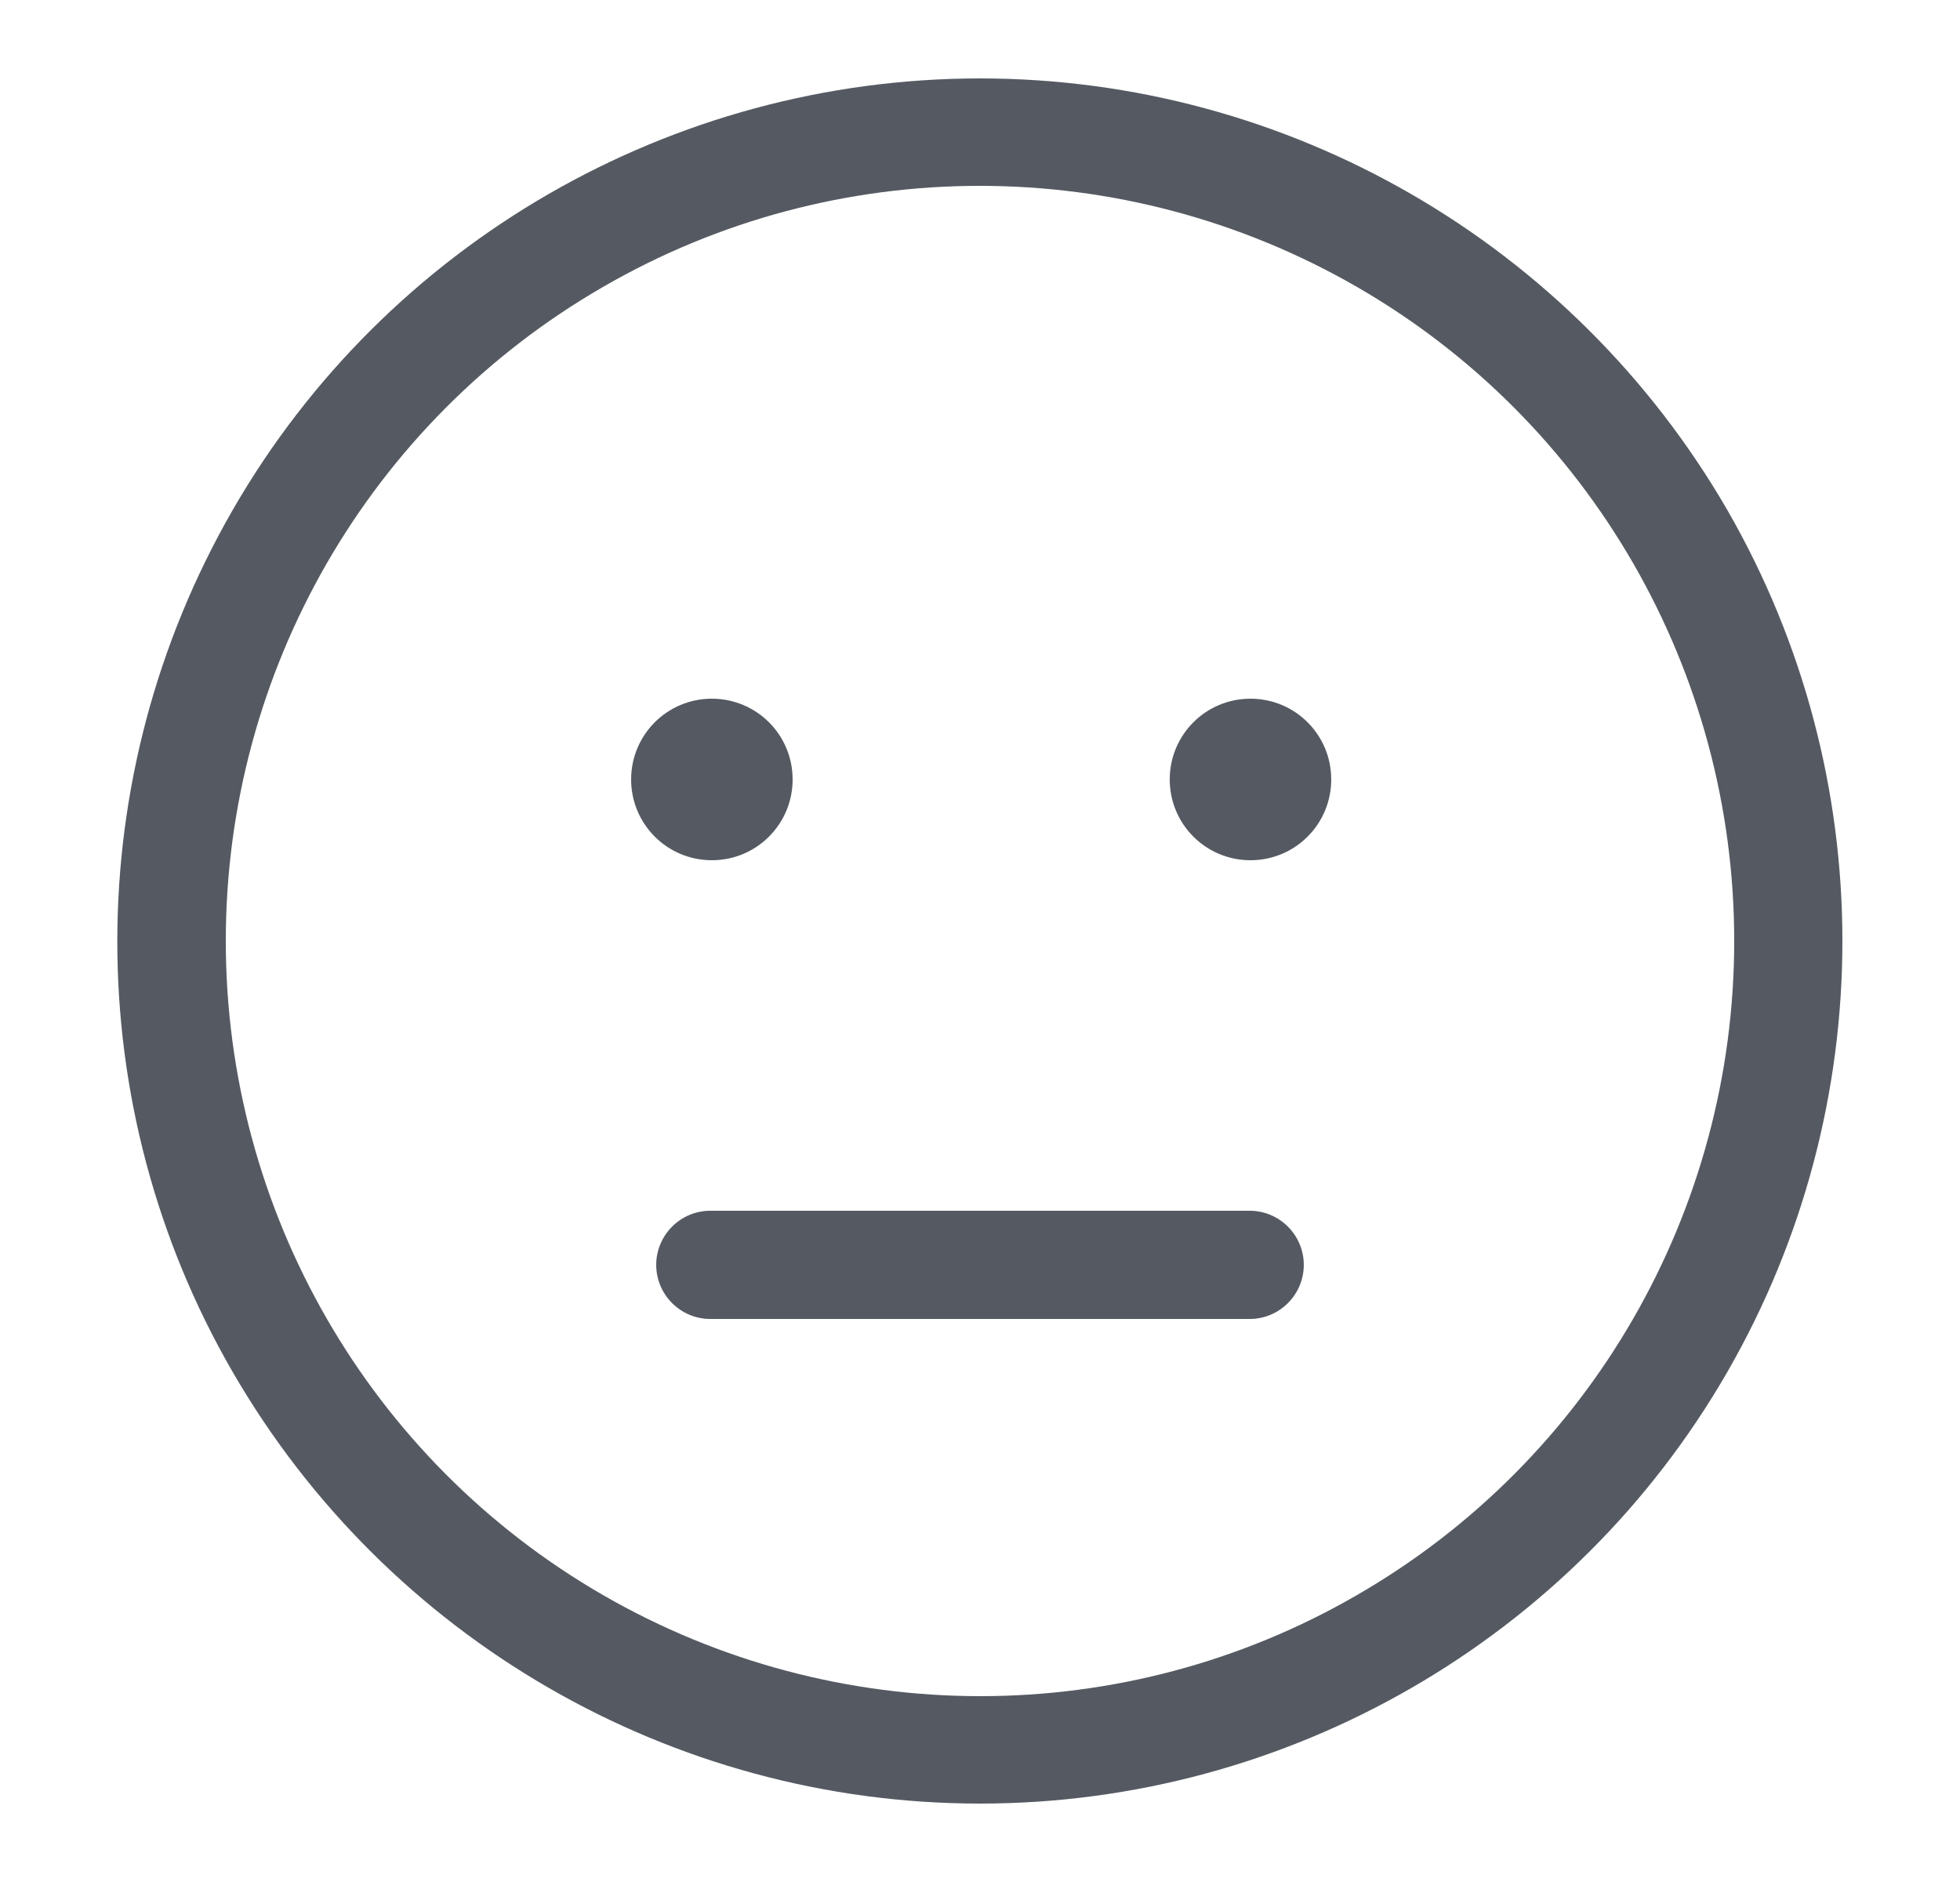 <svg width="25" height="24" viewBox="0 0 25 24" fill="none" xmlns="http://www.w3.org/2000/svg">
<path d="M22.03 6.5C23.99 9.9 23.99 14.1 22.03 17.5C20.07 20.9 16.43 23 12.5 23C8.57 23 4.94 20.9 2.97 17.5C1 14.1 1.01 9.9 2.97 6.5C4.93 3.1 8.57 1 12.5 1C16.43 1 20.06 3.1 22.03 6.5ZM17.31 3.66C14.33 1.94 10.66 1.94 7.69 3.66C4.71 5.38 2.88 8.56 2.88 12C2.88 15.44 4.71 18.62 7.69 20.34C10.67 22.06 14.34 22.06 17.31 20.34C20.29 18.62 22.12 15.44 22.12 12C22.12 8.56 20.29 5.38 17.31 3.66ZM8.05 9.94C8.05 9.37 8.51 8.91 9.08 8.91C9.65 8.91 10.11 9.37 10.11 9.94C10.11 10.51 9.65 10.97 9.08 10.97C8.51 10.97 8.05 10.51 8.05 9.94ZM15.94 15.44C16.32 15.44 16.63 15.75 16.63 16.13C16.63 16.51 16.32 16.82 15.94 16.82H9.06C8.68 16.82 8.37 16.51 8.37 16.13C8.37 15.75 8.68 15.44 9.06 15.44H15.94ZM15.95 10.97C15.38 10.97 14.92 10.51 14.92 9.94C14.92 9.37 15.38 8.91 15.95 8.91C16.52 8.91 16.98 9.37 16.98 9.94C16.98 10.51 16.52 10.97 15.95 10.97Z" fill="#555A62"/>
</svg>
